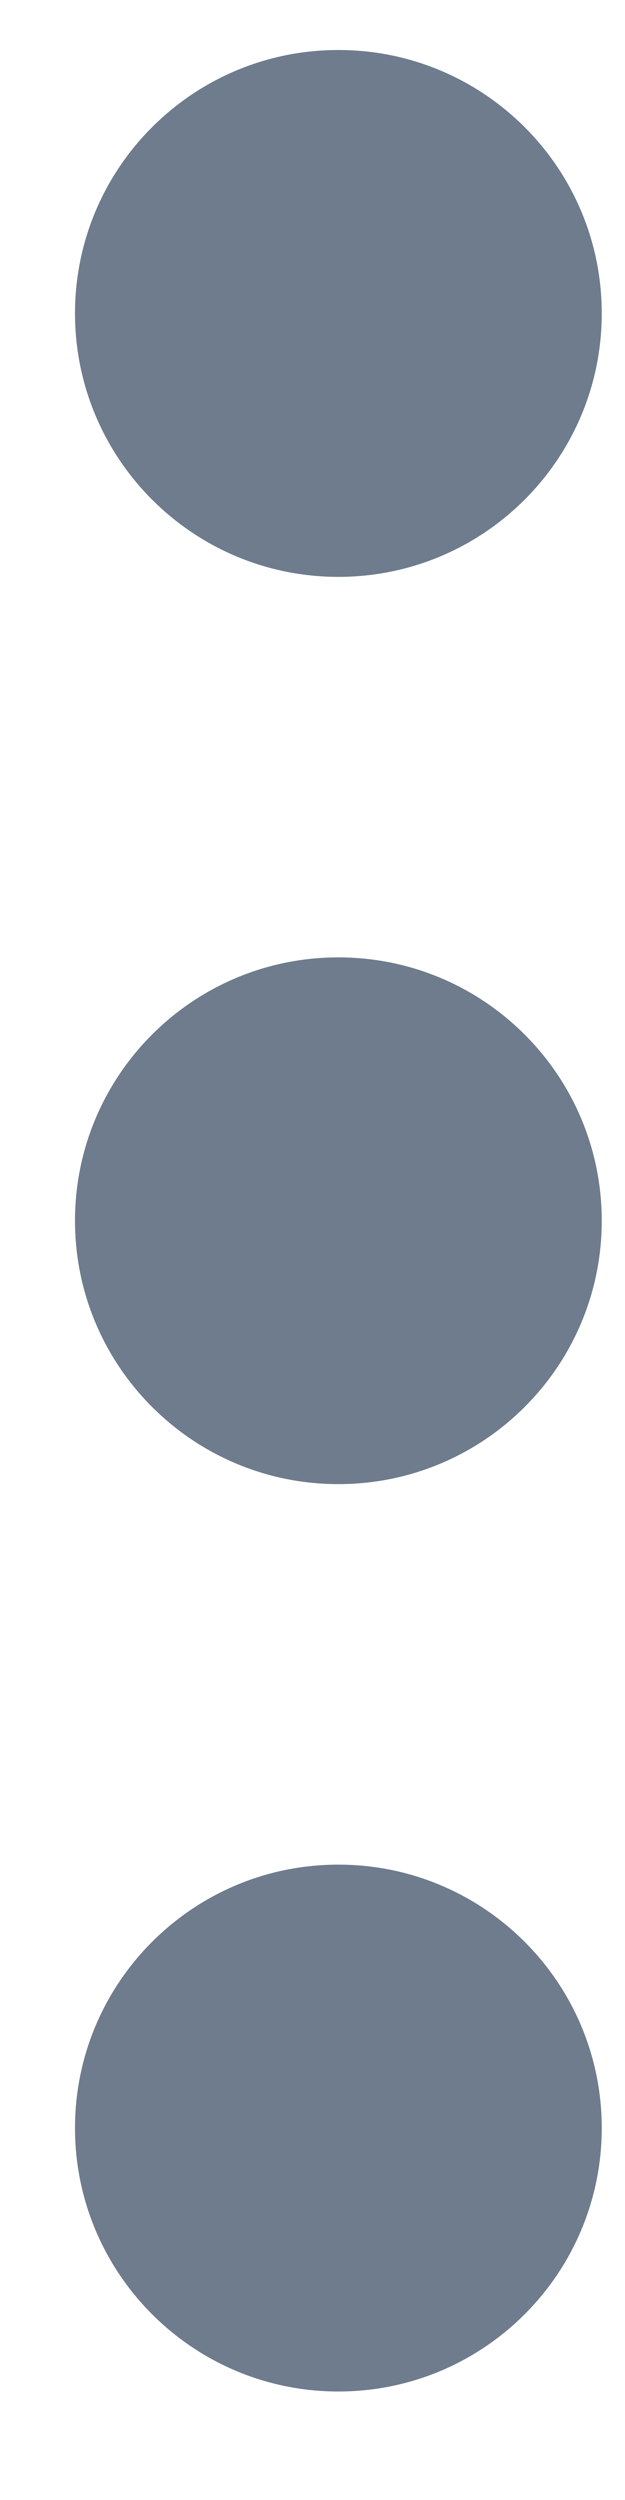 <svg width="5" height="20" viewBox="0 0 5 20" fill="none" xmlns="http://www.w3.org/2000/svg">
<path d="M4.814 2.507C4.814 3.671 3.871 4.615 2.707 4.615C1.543 4.615 0.6 3.671 0.6 2.507C0.6 1.343 1.543 0.4 2.707 0.4C3.871 0.4 4.814 1.343 4.814 2.507ZM4.814 9.766C4.814 10.93 3.871 11.873 2.707 11.873C1.543 11.873 0.6 10.93 0.6 9.766C0.6 8.602 1.543 7.659 2.707 7.659C3.871 7.659 4.814 8.602 4.814 9.766ZM4.814 17.024C4.814 18.188 3.871 19.132 2.707 19.132C1.543 19.132 0.6 18.188 0.6 17.024C0.6 15.861 1.543 14.917 2.707 14.917C3.871 14.917 4.814 15.861 4.814 17.024Z" fill="#6E7C8D"/>
</svg>
